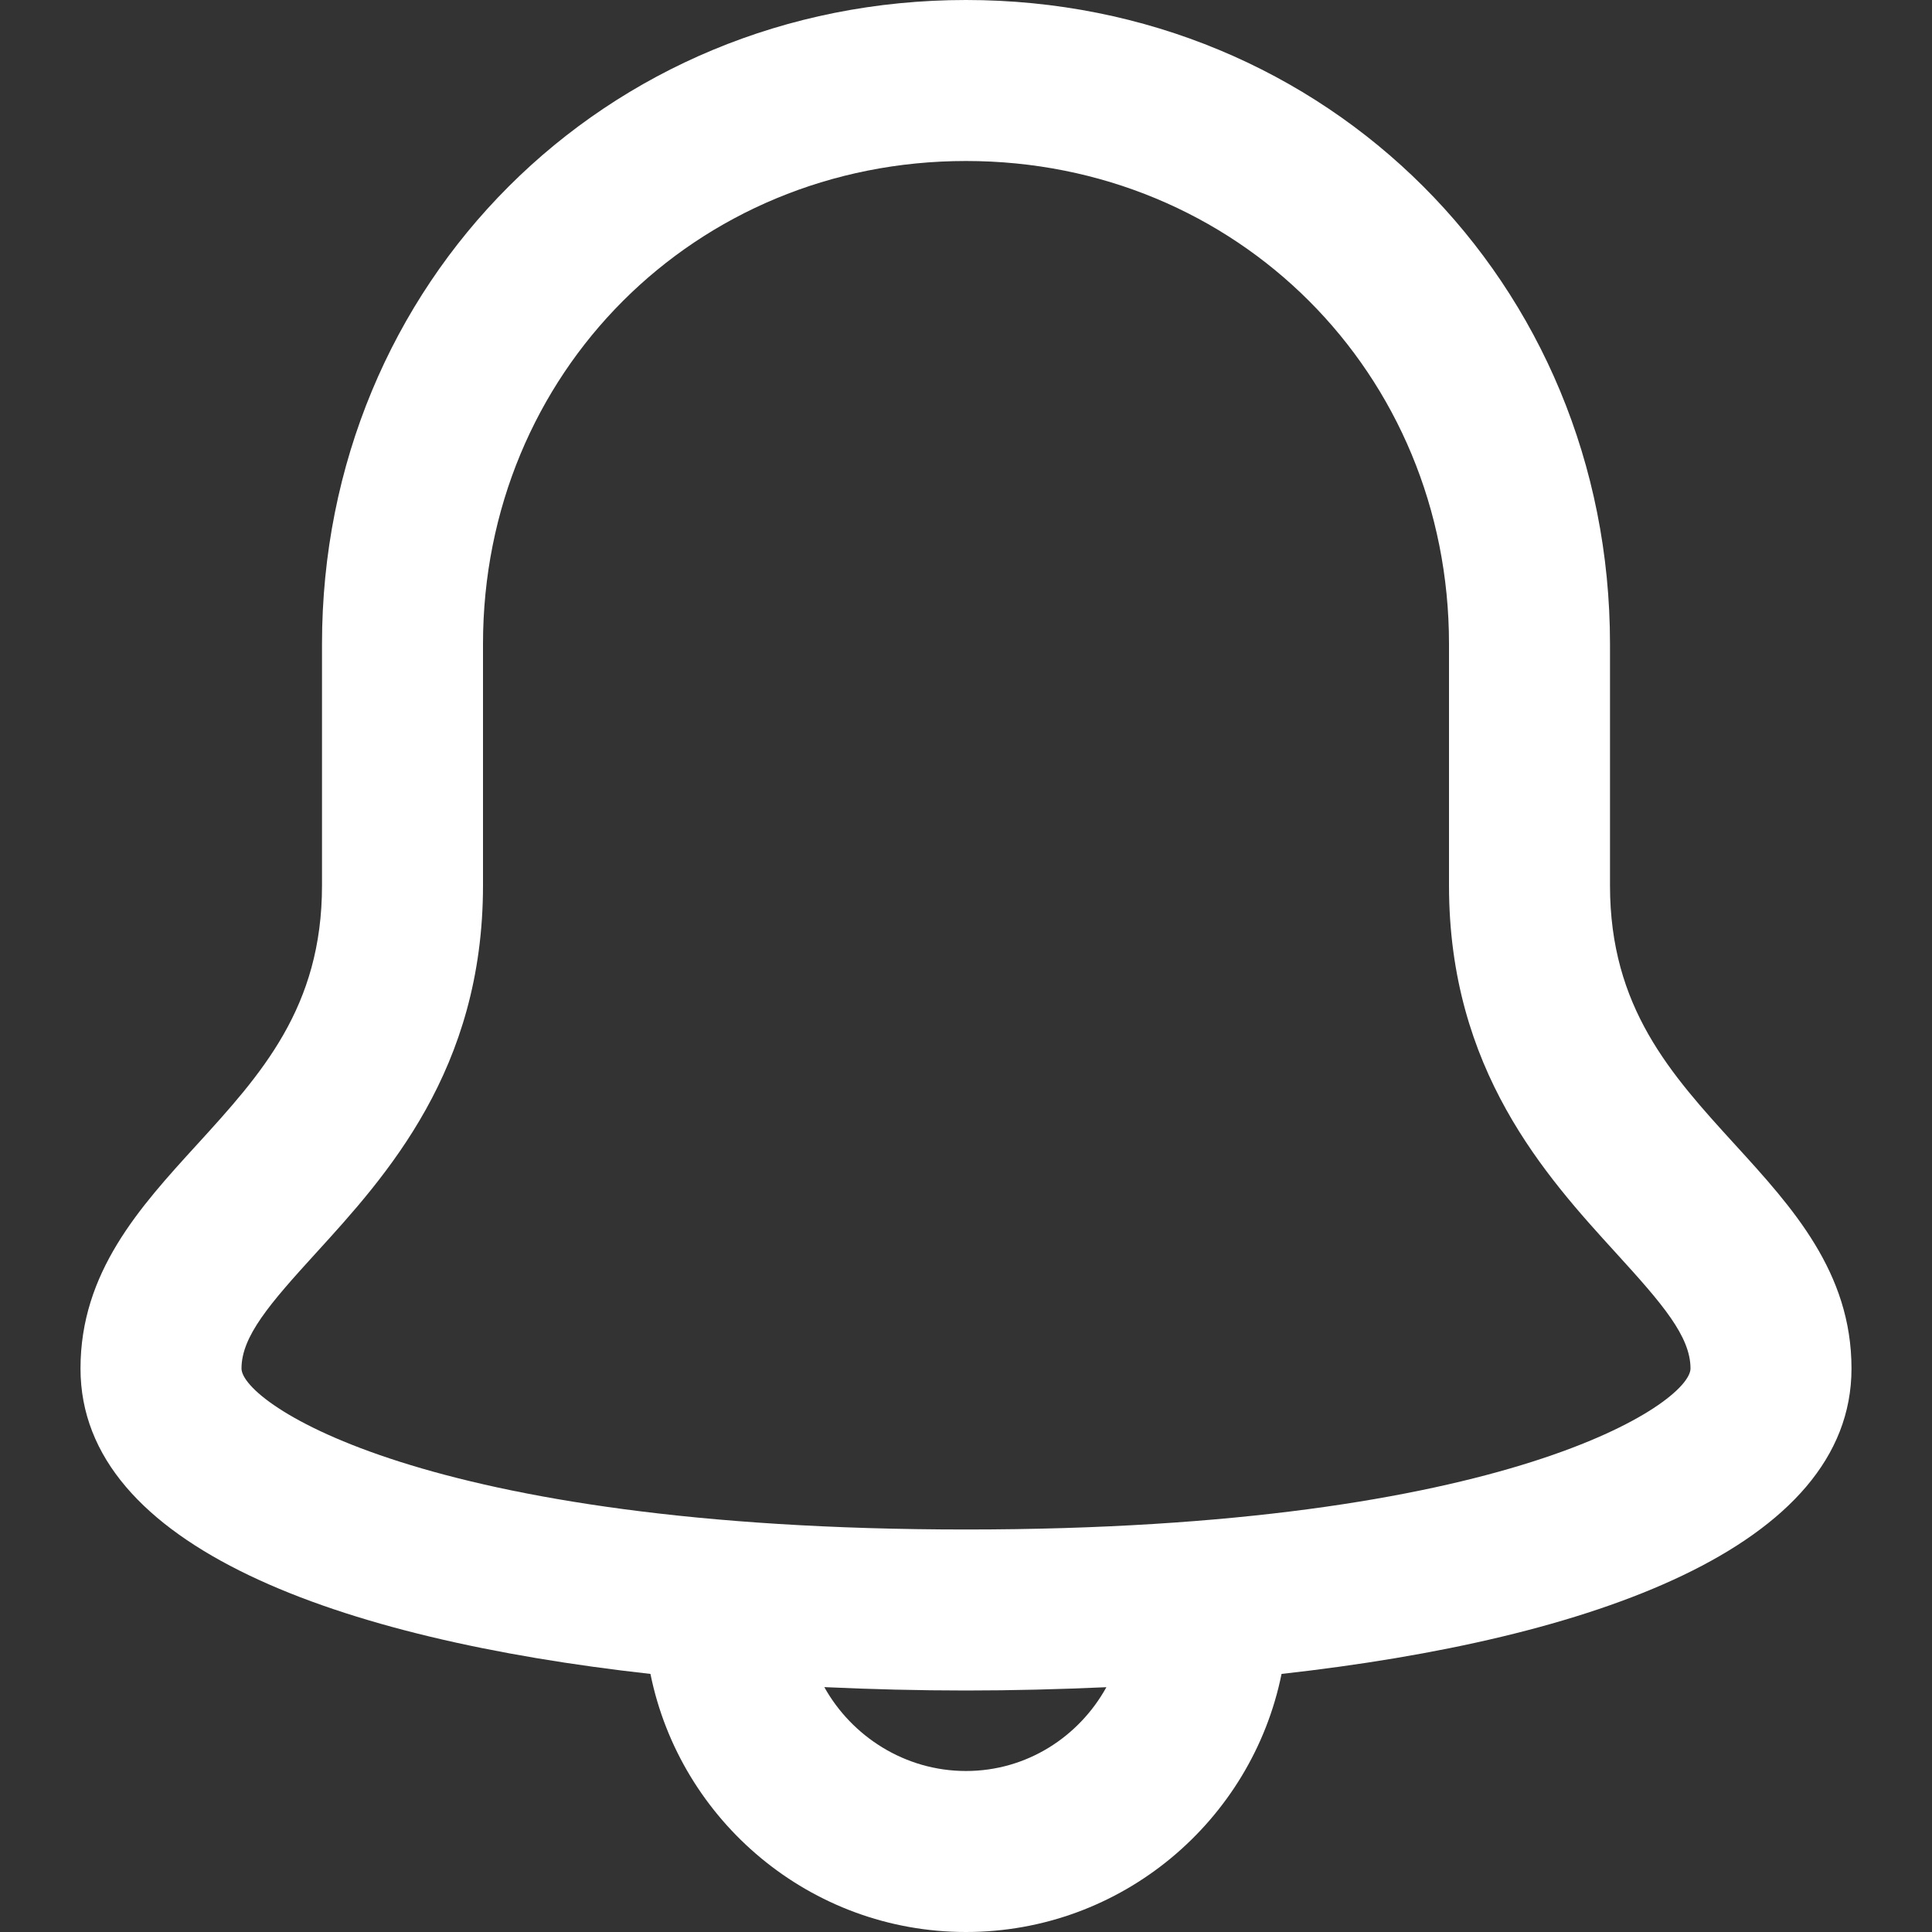 <?xml version="1.0" encoding="utf-8"?>
<!-- Generator: Adobe Illustrator 19.2.1, SVG Export Plug-In . SVG Version: 6.00 Build 0)  -->
<!DOCTYPE svg PUBLIC "-//W3C//DTD SVG 1.1//EN" "http://www.w3.org/Graphics/SVG/1.1/DTD/svg11.dtd">
<svg version="1.1" id="Layer_1" xmlns="http://www.w3.org/2000/svg" xmlns:xlink="http://www.w3.org/1999/xlink" x="0px" y="0px"
	 width="20px" height="20px" viewBox="0 0 24 24" enable-background="new 0 0 24 24" xml:space="preserve">
<rect x="0" y="0" width="24" height="24" fill="#333333" stroke="none"/>
<path fill="#ffffff" d="M12,0C7.514,0,4,3.514,4,8v3c0,1.516-0.756,2.345-1.556,3.222C1.734,15,1,15.805,1,17c0,2.22,3.22,3.364,7.08,3.794
	C8.45,22.621,10.066,24,12,24s3.55-1.379,3.92-3.206C19.78,20.364,23,19.22,23,17c0-1.195-0.734-2-1.444-2.778
	C20.756,13.345,20,12.516,20,11V8C20,3.514,16.486,0,12,0z M12,22c-0.764,0-1.422-0.435-1.76-1.042C10.826,20.985,11.415,21,12,21
	c0.58,0,1.163-0.015,1.744-0.041C13.403,21.576,12.754,22,12,22z M20.078,15.569C20.65,16.196,21,16.601,21,17c0,0.424-2.25,2-9,2
	s-9-1.576-9-2c0-0.399,0.35-0.804,0.922-1.431C4.799,14.607,6,13.291,6,11V8c0-3.364,2.636-6,6-6s6,2.636,6,6v3
	C18,13.291,19.201,14.607,20.078,15.569z"/>
</svg>
